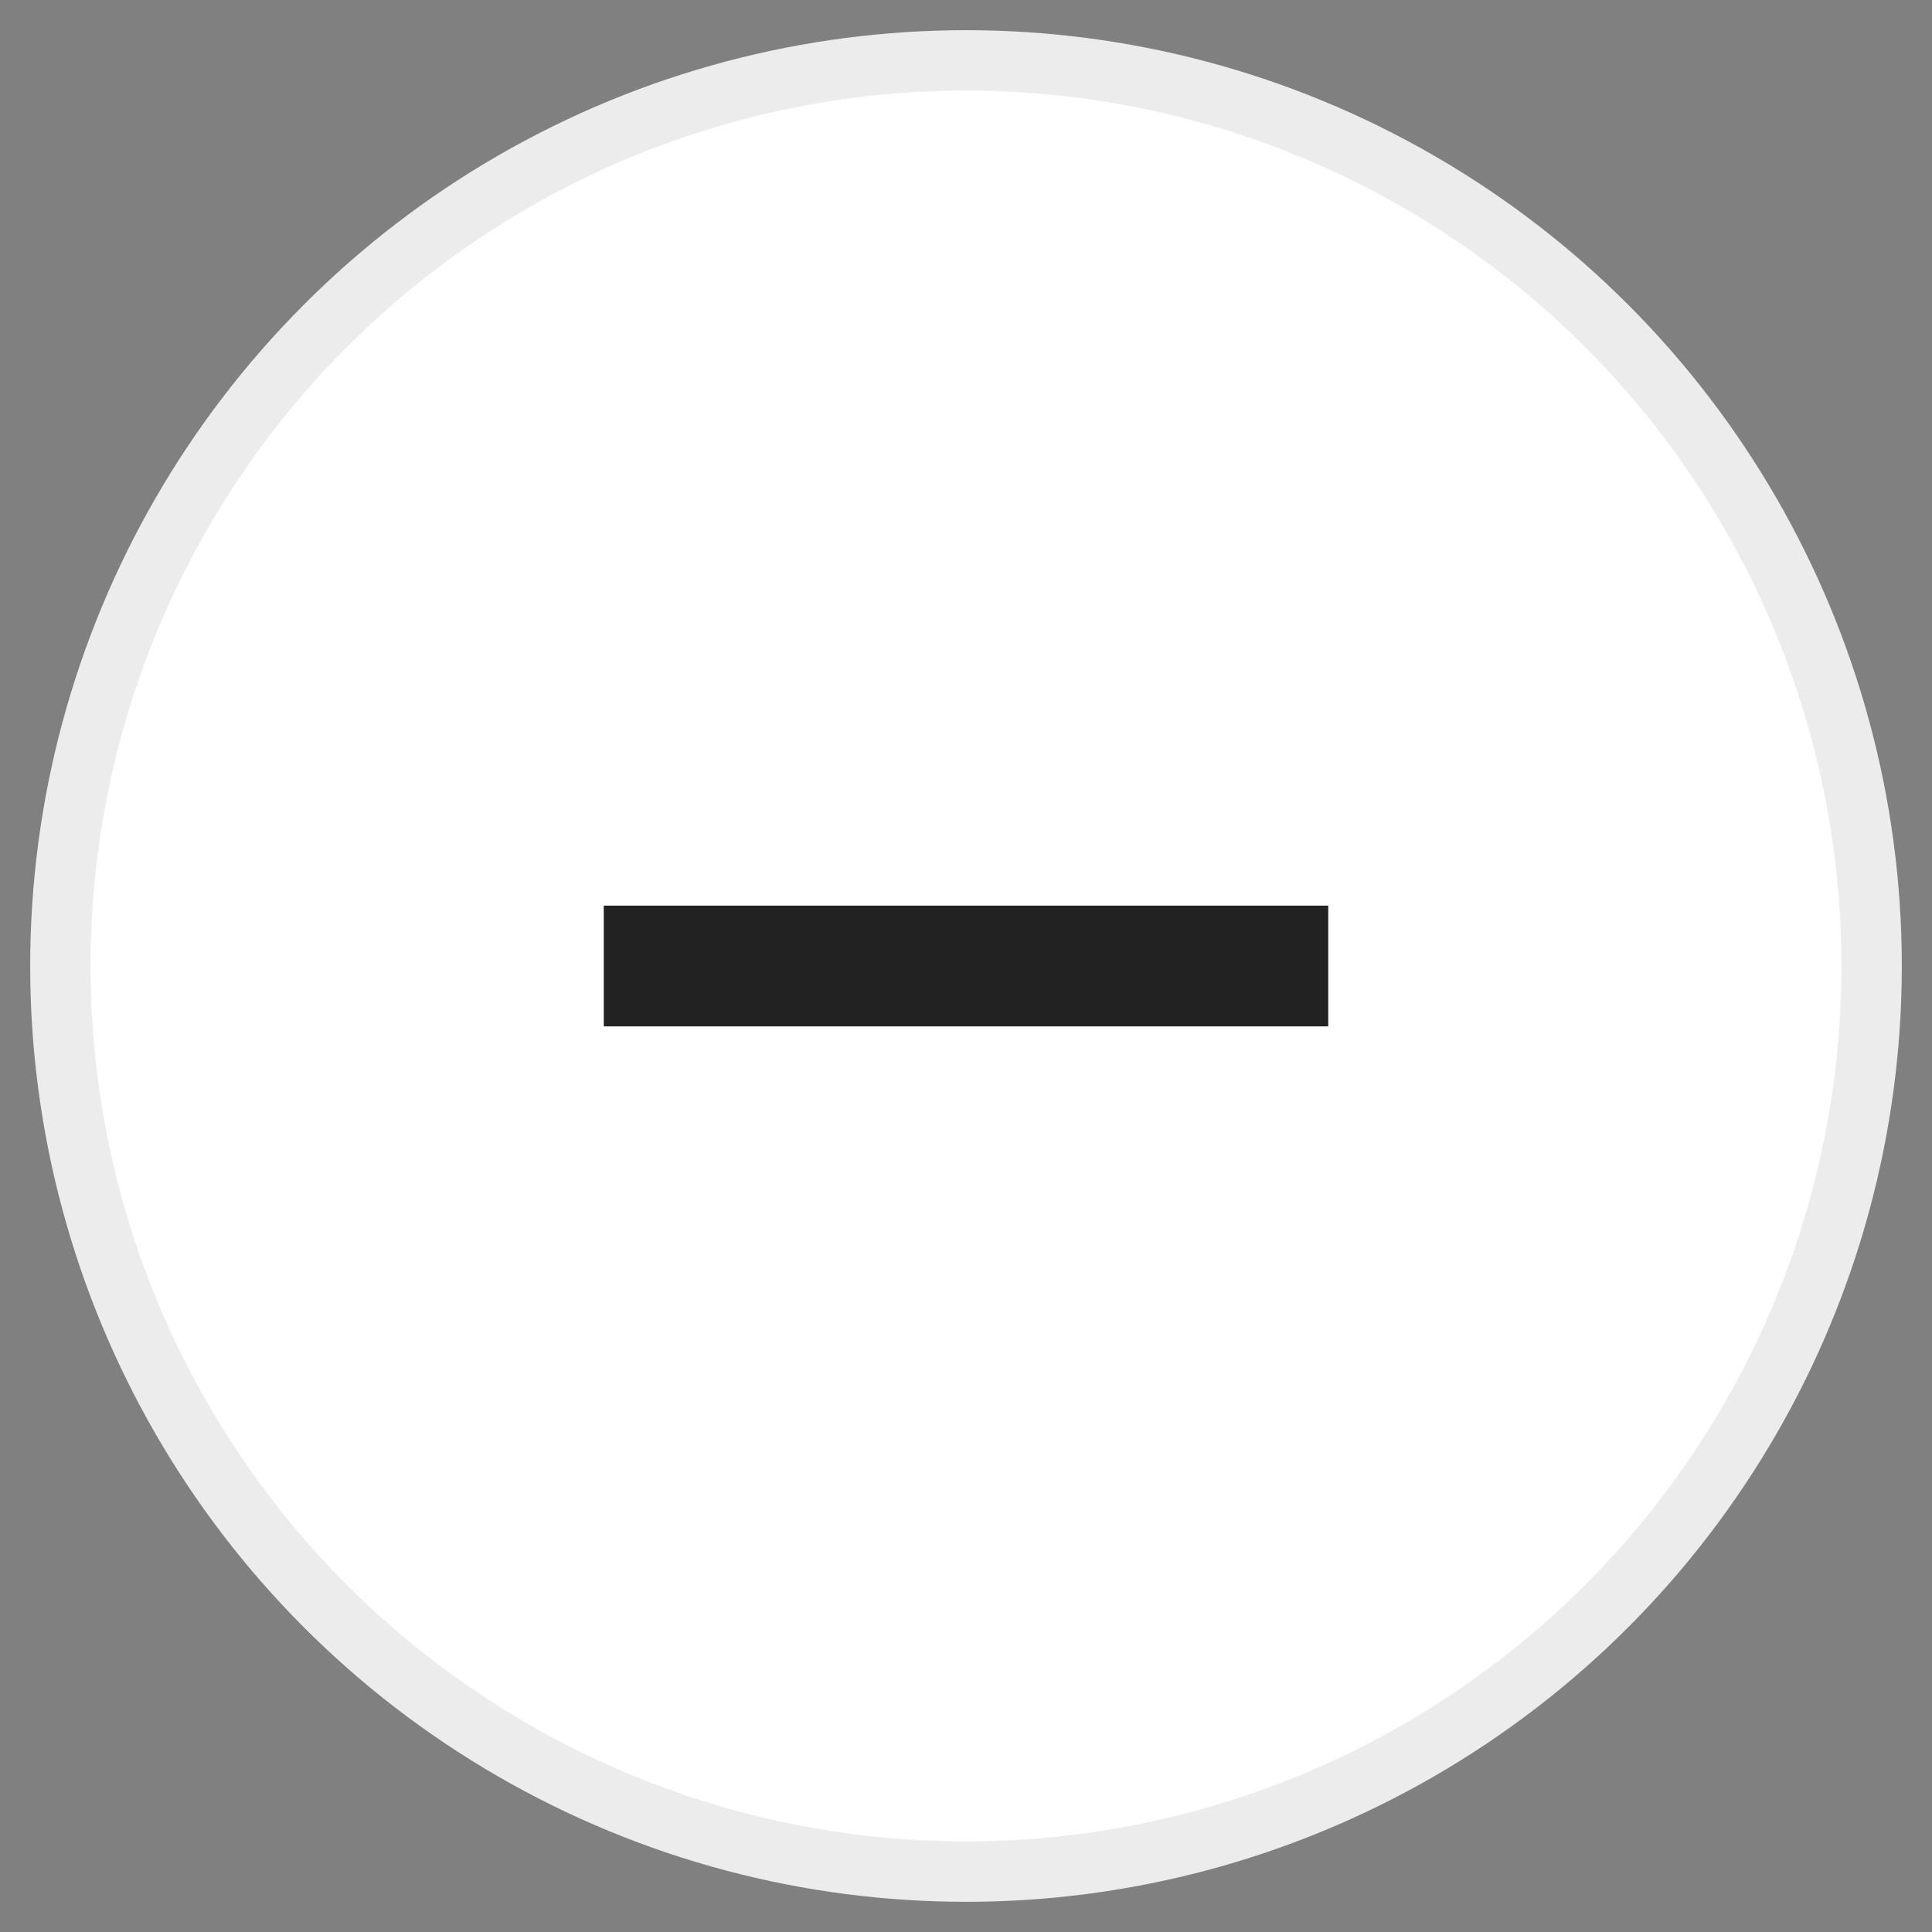<?xml version="1.0" encoding="UTF-8"?>
<svg width="32px" height="32px" viewBox="0 0 32 32" version="1.1" xmlns="http://www.w3.org/2000/svg" xmlns:xlink="http://www.w3.org/1999/xlink">
    <rect x="0" y="0" width="32" height="32" fill="#808080" stroke="none"/>
    <!-- Generator: Sketch 52.5 (67469) - http://www.bohemiancoding.com/sketch -->
    <title>-</title>
    <desc>Created with Sketch.</desc>
    <g id="Designs" stroke="none" stroke-width="1" fill="none" fill-rule="evenodd">
        <g id="DitaP_D_Product_Detail_Config_01" transform="translate(-941, -974)">
            <g id="CTA-line" transform="translate(0, 940)">
                <g id="ks" transform="translate(942, 35)">
                    <g id="-">
                        <circle id="Oval-3" stroke="#ECECEC" fill="#FFFFFF" cx="15" cy="15" r="15"></circle>
                        <rect id="Rectangle-10" stroke="#222222" fill="#D8D8D8" transform="translate(15, 15) rotate(-90) translate(-15, -15) " x="14.5" y="9.5" width="1" height="11"></rect>
                    </g>
                </g>
            </g>
        </g>
    </g>
</svg>